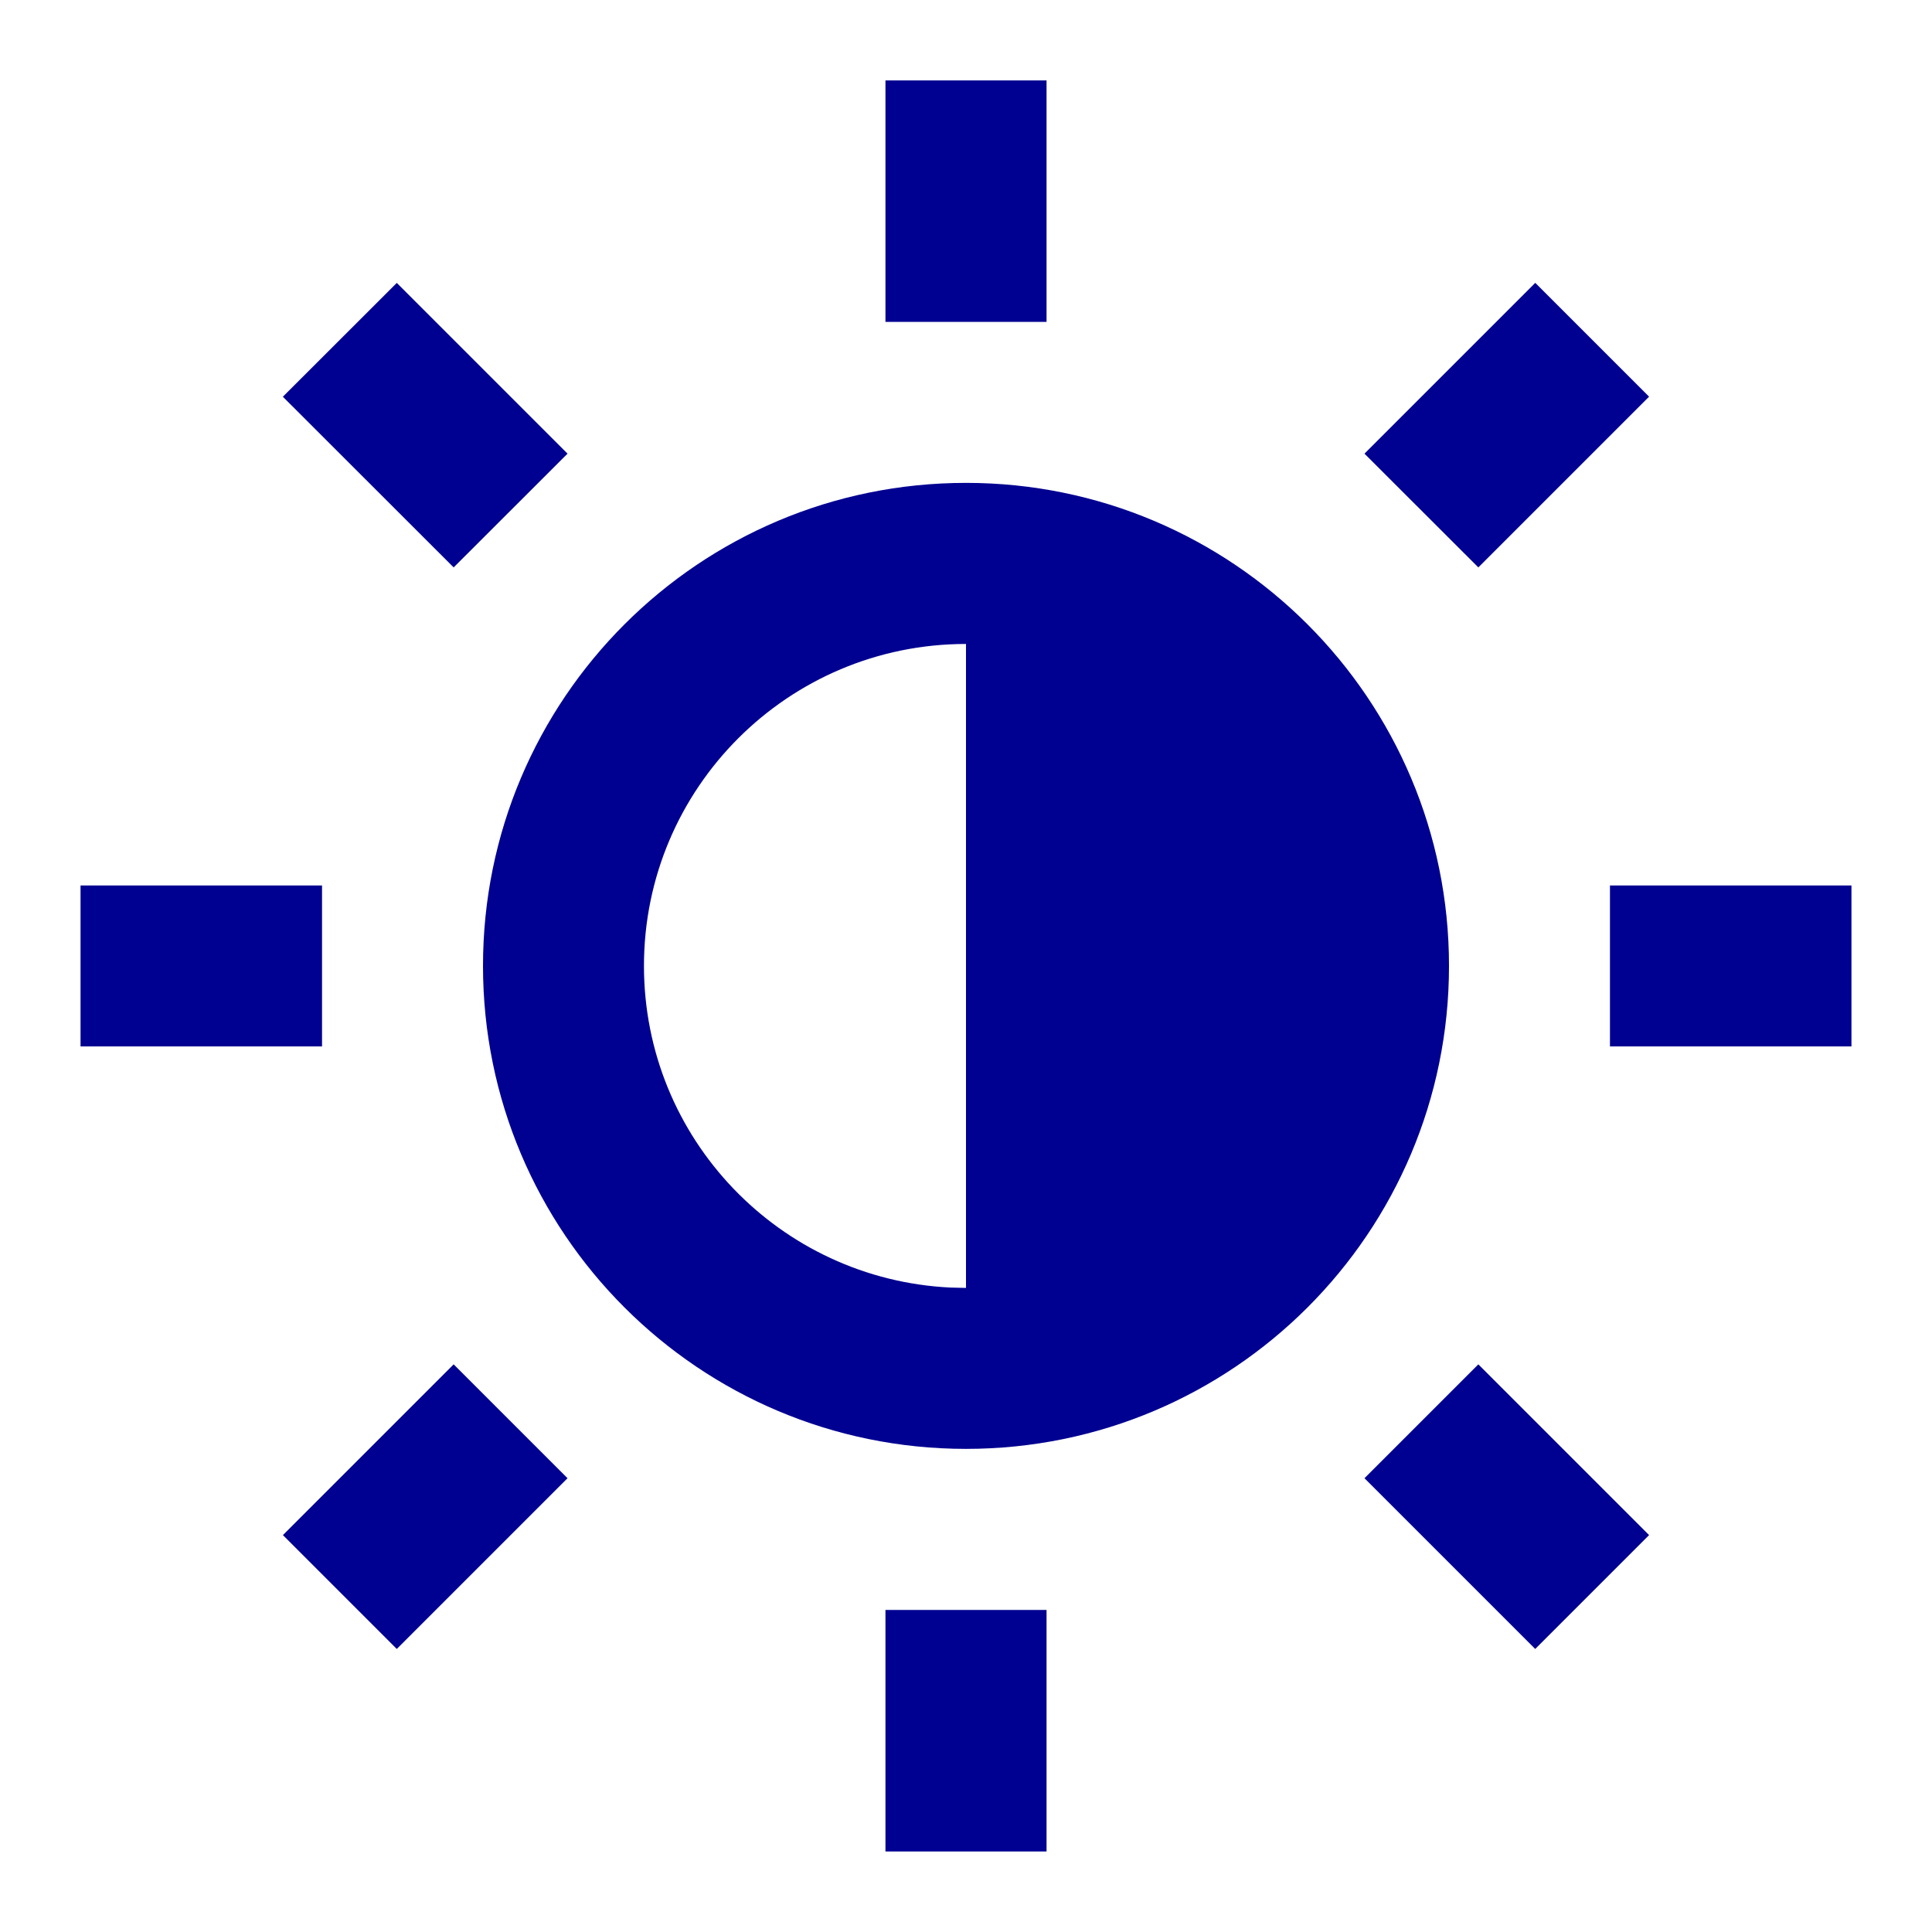 <svg width="16" height="16" viewBox="0 0 16 16" fill="none" xmlns="http://www.w3.org/2000/svg">
    <path fill-rule="evenodd" clip-rule="evenodd" d="M7.333 0.666H8.667V2.666H7.333V0.666ZM7.333 13.333H8.667V15.333H7.333V13.333ZM2.343 3.285L3.286 2.343L4.7 3.757L3.757 4.699L2.343 3.286V3.285ZM11.3 12.242L12.243 11.299L13.657 12.713L12.714 13.656L11.3 12.242ZM12.714 2.342L13.657 3.285L12.243 4.699L11.3 3.757L12.714 2.343V2.342ZM3.757 11.299L4.7 12.242L3.286 13.656L2.343 12.713L3.757 11.299ZM15.333 7.333V8.666H13.333V7.333H15.333ZM8 3.999C10.209 3.999 12 5.79 12 7.999C12 10.209 10.209 11.999 8 11.999C5.791 11.999 4 10.209 4 7.999C4 5.79 5.791 3.999 8 3.999ZM8 5.333C6.527 5.333 5.333 6.527 5.333 7.999C5.333 9.429 6.458 10.595 7.871 10.663L8 10.666V5.333ZM2.667 7.333V8.666H0.667V7.333H2.667Z" fill="#000091"/>
</svg>
